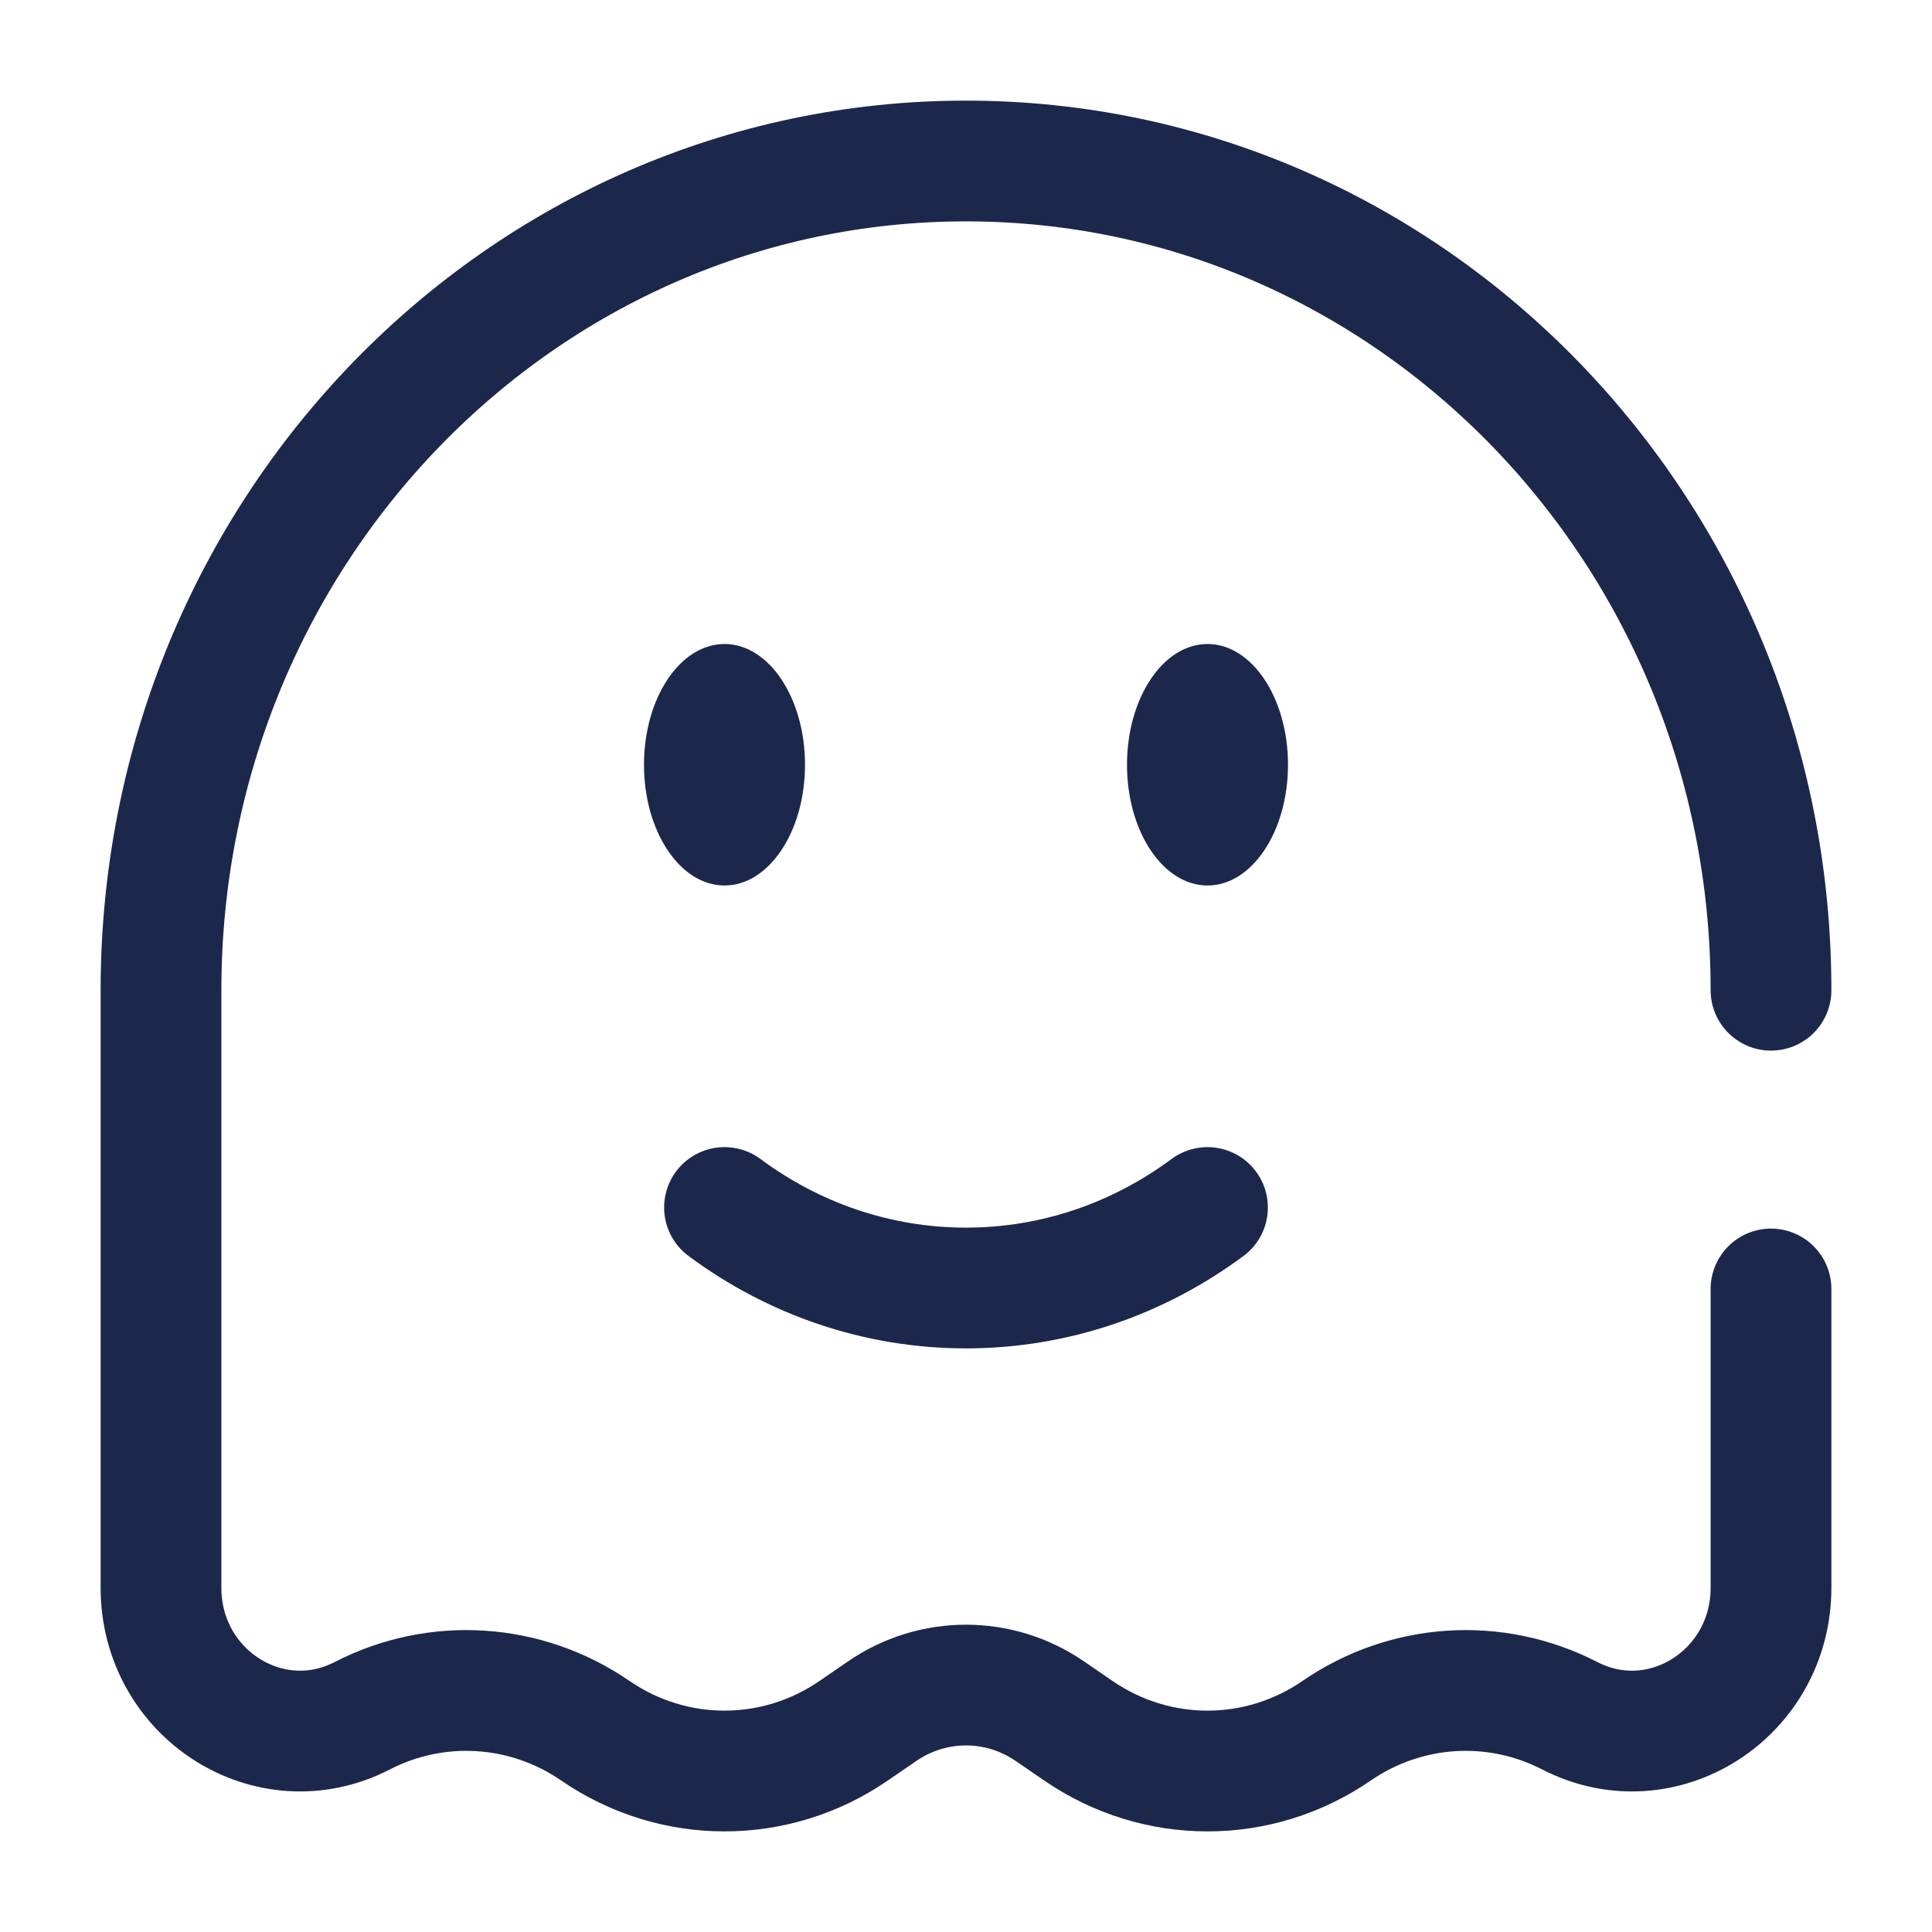 <svg width="24" height="24" viewBox="0 0 24 24" fill="none" xmlns="http://www.w3.org/2000/svg">
<g id="Broken / Essentional, UI / Ghost Smile">
<path id="Vector" d="M9 15C9.85 15.63 10.885 16 12 16C13.115 16 14.15 15.63 15 15" stroke="#1C274C" stroke-width="1.5" stroke-linecap="round"/>
<ellipse id="Vector_2" cx="15" cy="9.5" rx="1" ry="1.5" fill="#1C274C"/>
<ellipse id="Vector_3" cx="9" cy="9.5" rx="1" ry="1.5" fill="#1C274C"/>
<path id="Vector_4" d="M22 12.301C22 6.612 17.523 2 12 2C6.477 2 2 6.612 2 12.301V19.723C2 21.045 3.351 21.905 4.499 21.314C5.427 20.836 6.533 20.907 7.396 21.5C8.367 22.167 9.633 22.167 10.604 21.5L10.957 21.258C11.588 20.824 12.412 20.824 13.043 21.258L13.396 21.5C14.367 22.167 15.633 22.167 16.604 21.5C17.467 20.907 18.573 20.836 19.501 21.314C20.649 21.905 22 21.045 22 19.723V16.012" stroke="#1C274C" stroke-width="1.5" stroke-linecap="round"/>
</g>
</svg>
